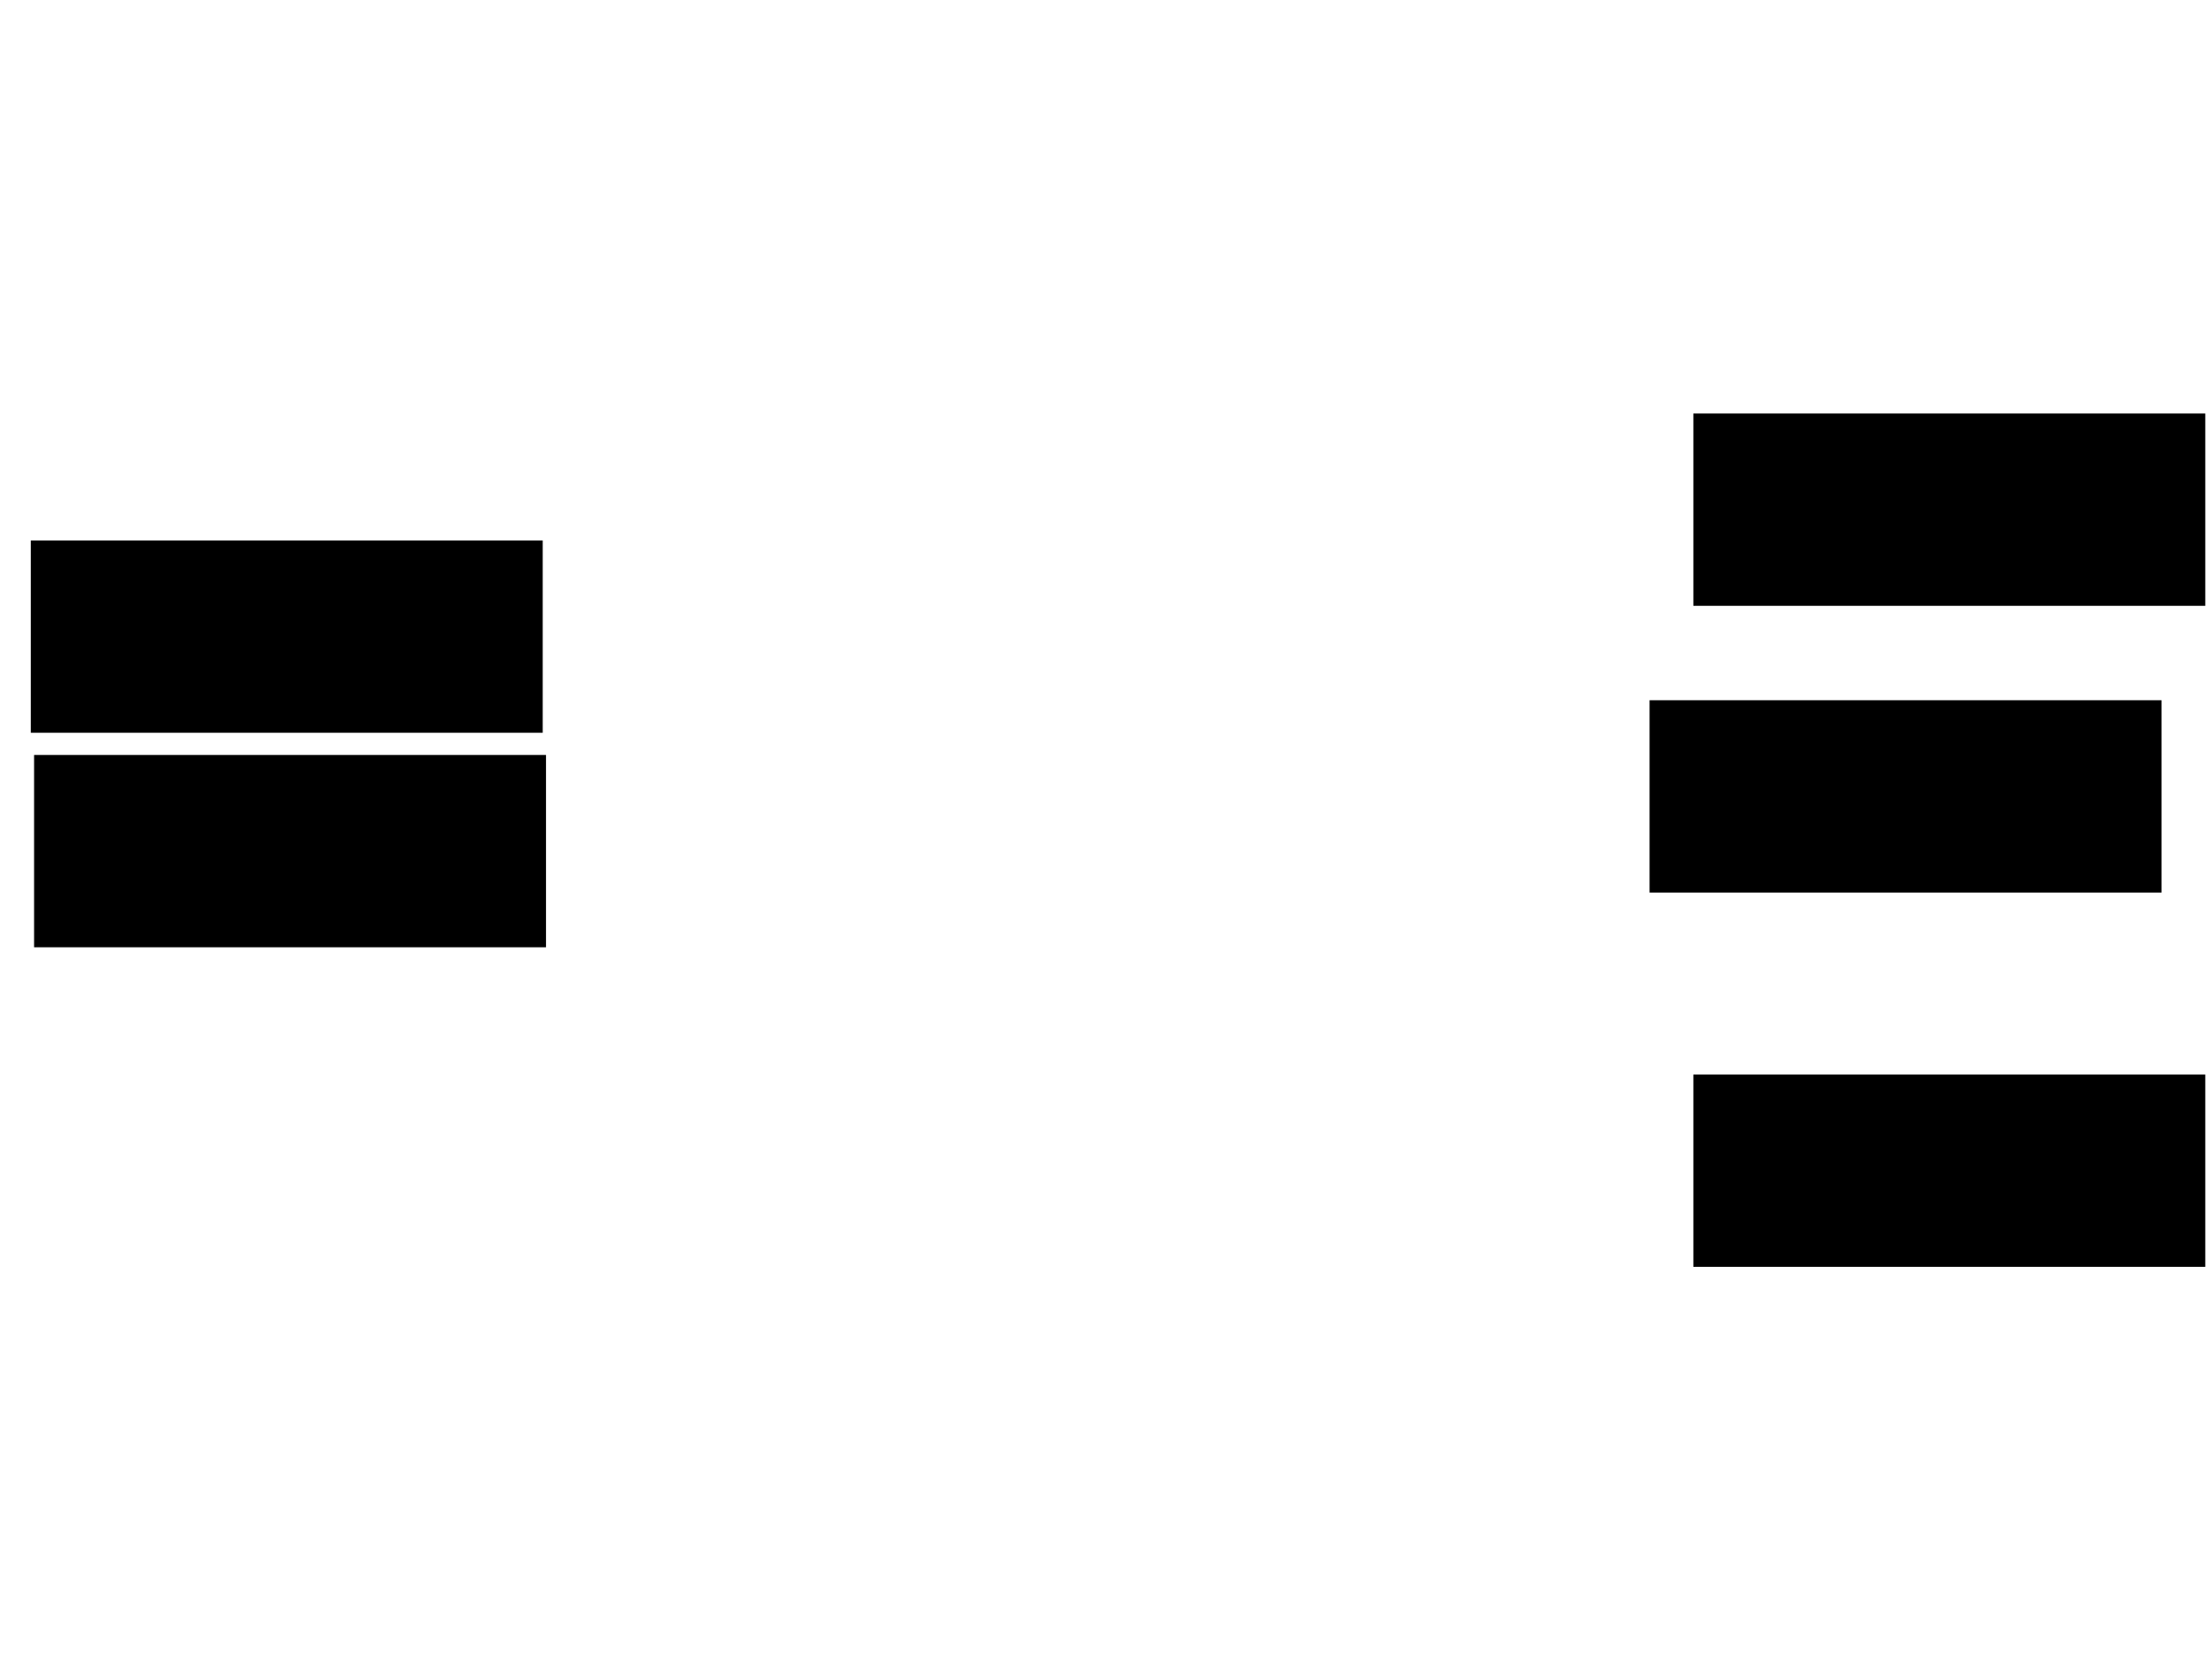 <svg xmlns="http://www.w3.org/2000/svg" width="1175" height="881">
 <!-- Created with Image Occlusion Enhanced -->
 <g>
  <title>Labels</title>
 </g>
 <g>
  <title>Masks</title>
  <rect stroke="#000000" id="2cd6a767b0c9428fa437f40e3332a2fd-ao-1" height="101.163" width="270.93" y="287.605" x="16.86" fill="#0"/>
  <rect id="2cd6a767b0c9428fa437f40e3332a2fd-ao-2" stroke="#000000" height="101.163" width="270.93" y="401.558" x="18.605" fill="#0"/>
  <rect id="2cd6a767b0c9428fa437f40e3332a2fd-ao-3" stroke="#000000" height="101.163" width="270.93" y="372.488" x="876.744" fill="#0"/>
  <rect id="2cd6a767b0c9428fa437f40e3332a2fd-ao-4" stroke="#000000" height="101.163" width="270.93" y="220.163" x="900" fill="#0"/>
  <rect id="2cd6a767b0c9428fa437f40e3332a2fd-ao-5" stroke="#000000" height="101.163" width="270.93" y="571.326" x="900" fill="#0"/>
 </g>
</svg>